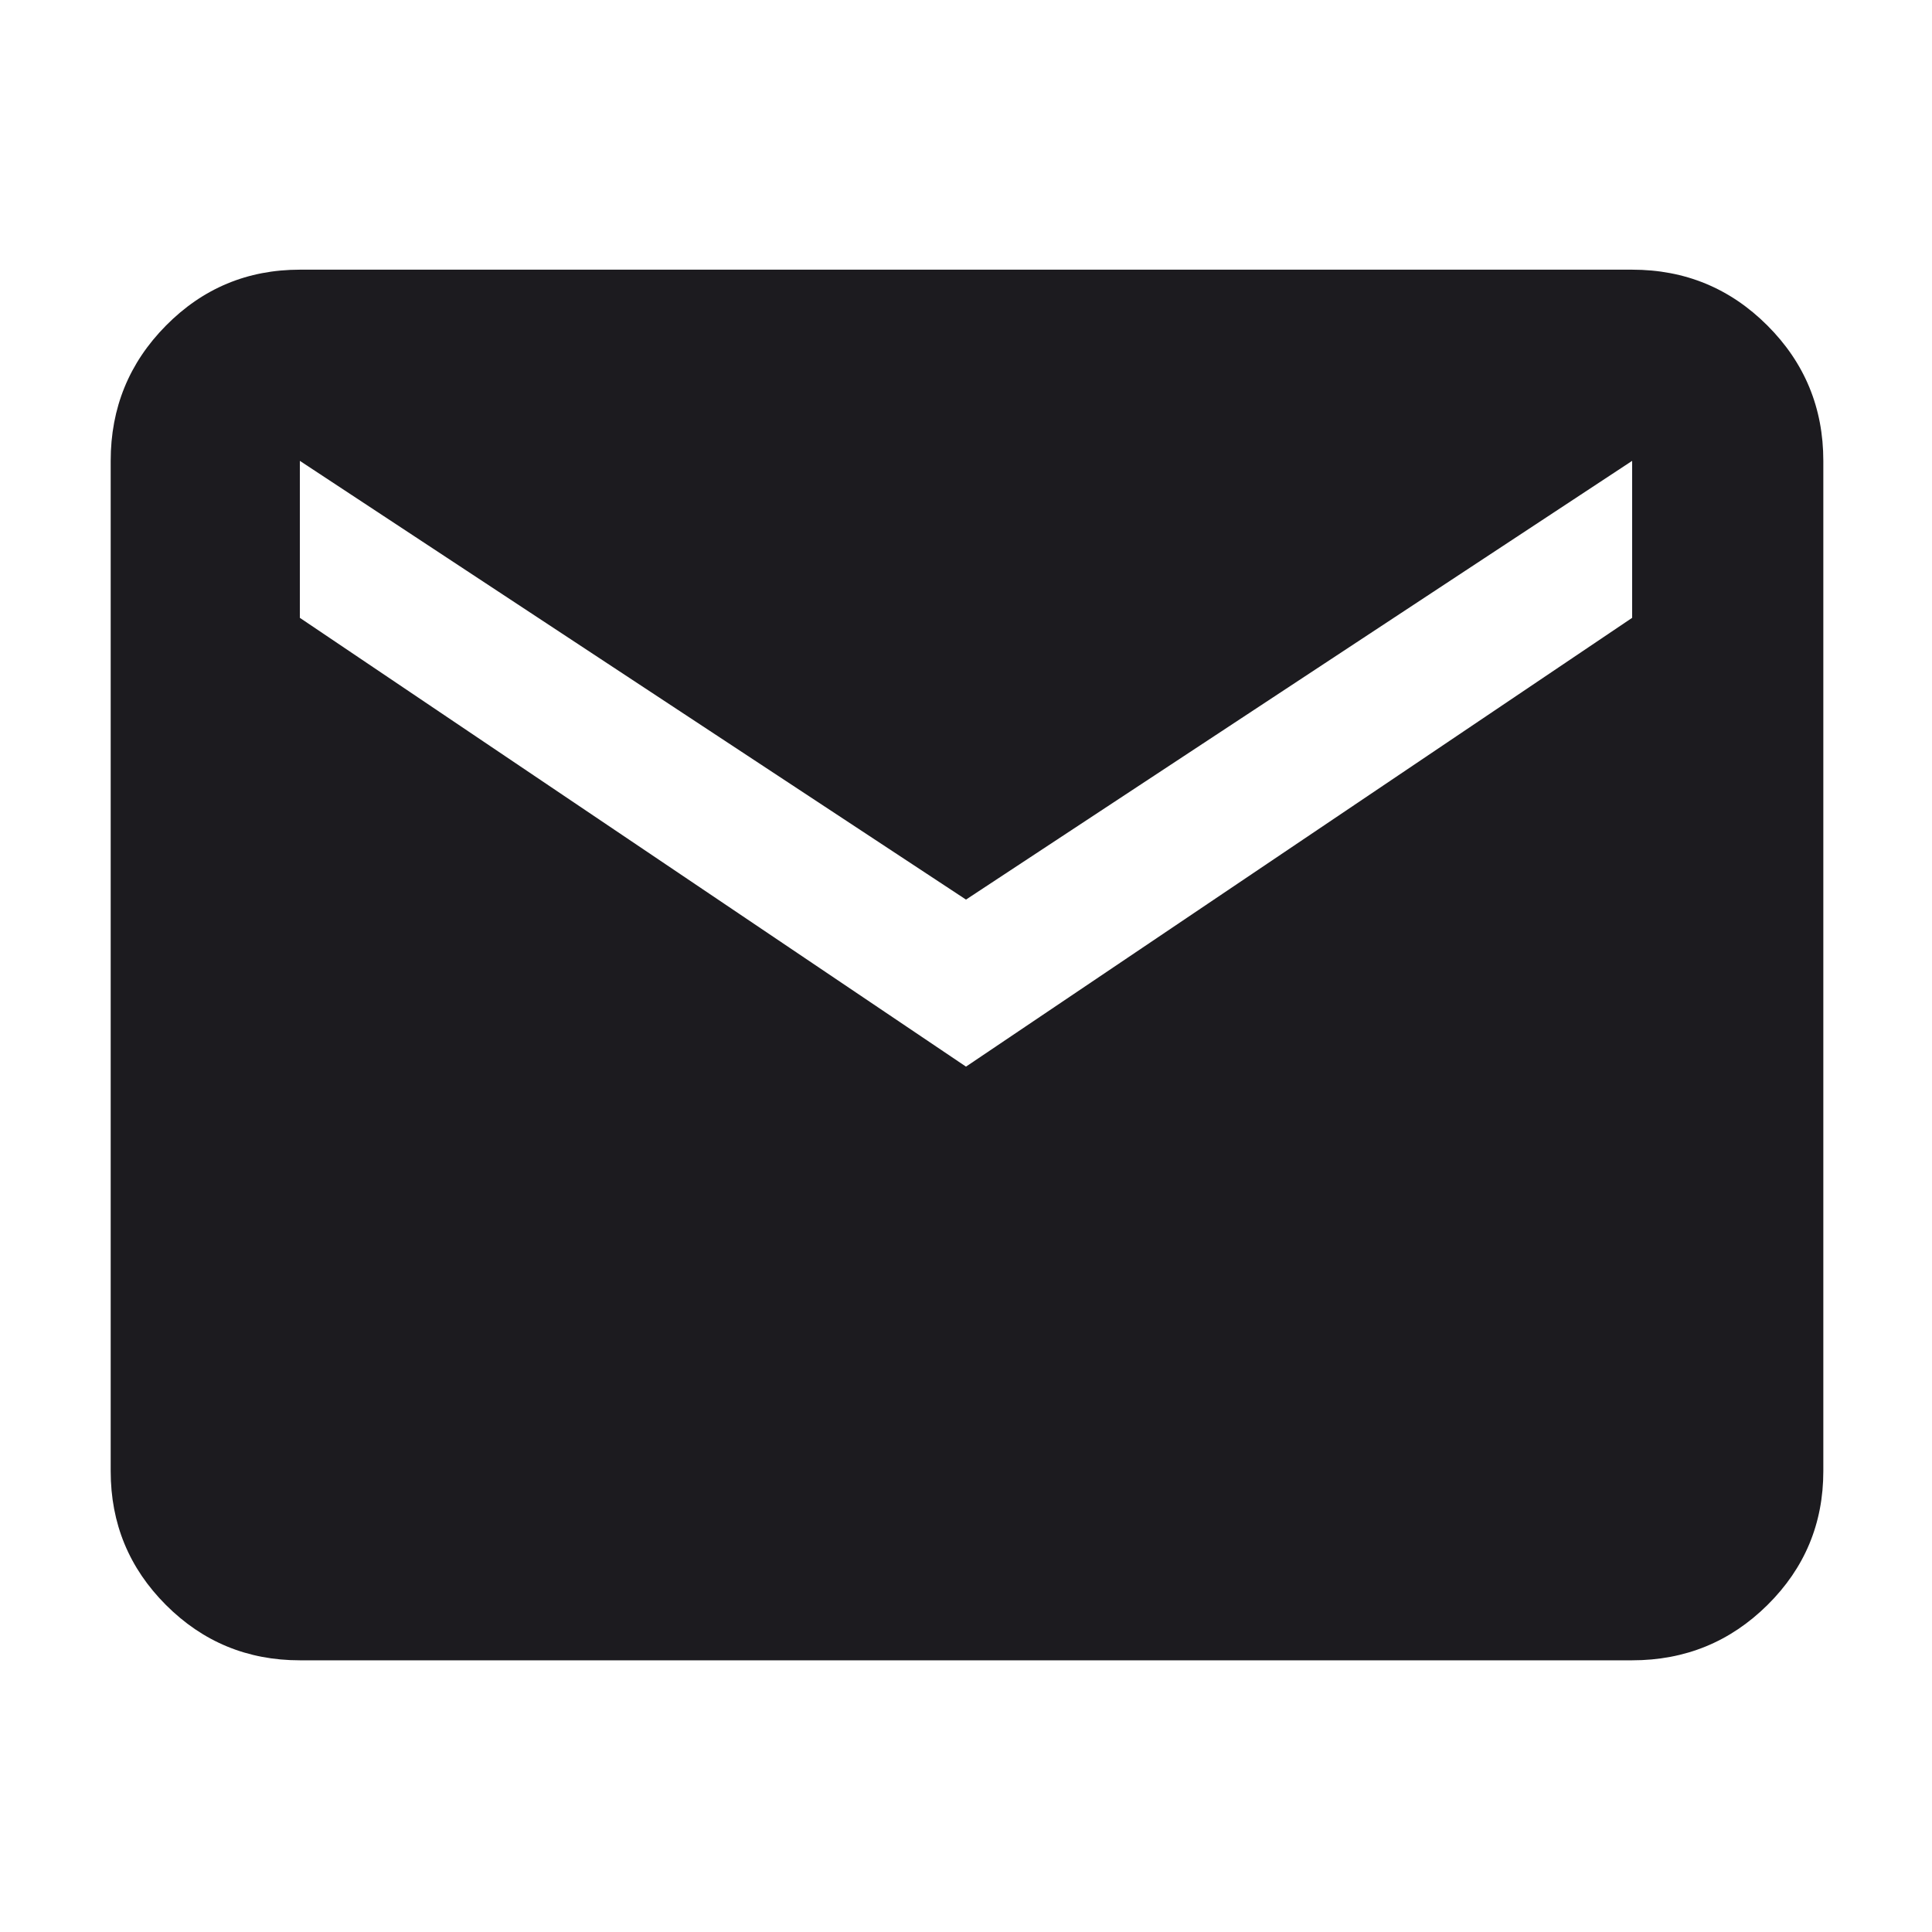 <svg xmlns="http://www.w3.org/2000/svg" height="48" viewBox="0 -960 960 960" width="48">
  <path fill="#1C1B1F" d="M149-135q-39.05 0-66.525-27.475Q55-189.95 55-229v-502q0-39.463 27.475-67.231Q109.95-826 149-826h662q39.463 0 67.231 27.769Q906-770.463 906-731v502q0 39.05-27.769 66.525Q850.463-135 811-135H149Zm331-295 331-223v-78L480-513 149-731v78l331 223Z"/>
</svg>